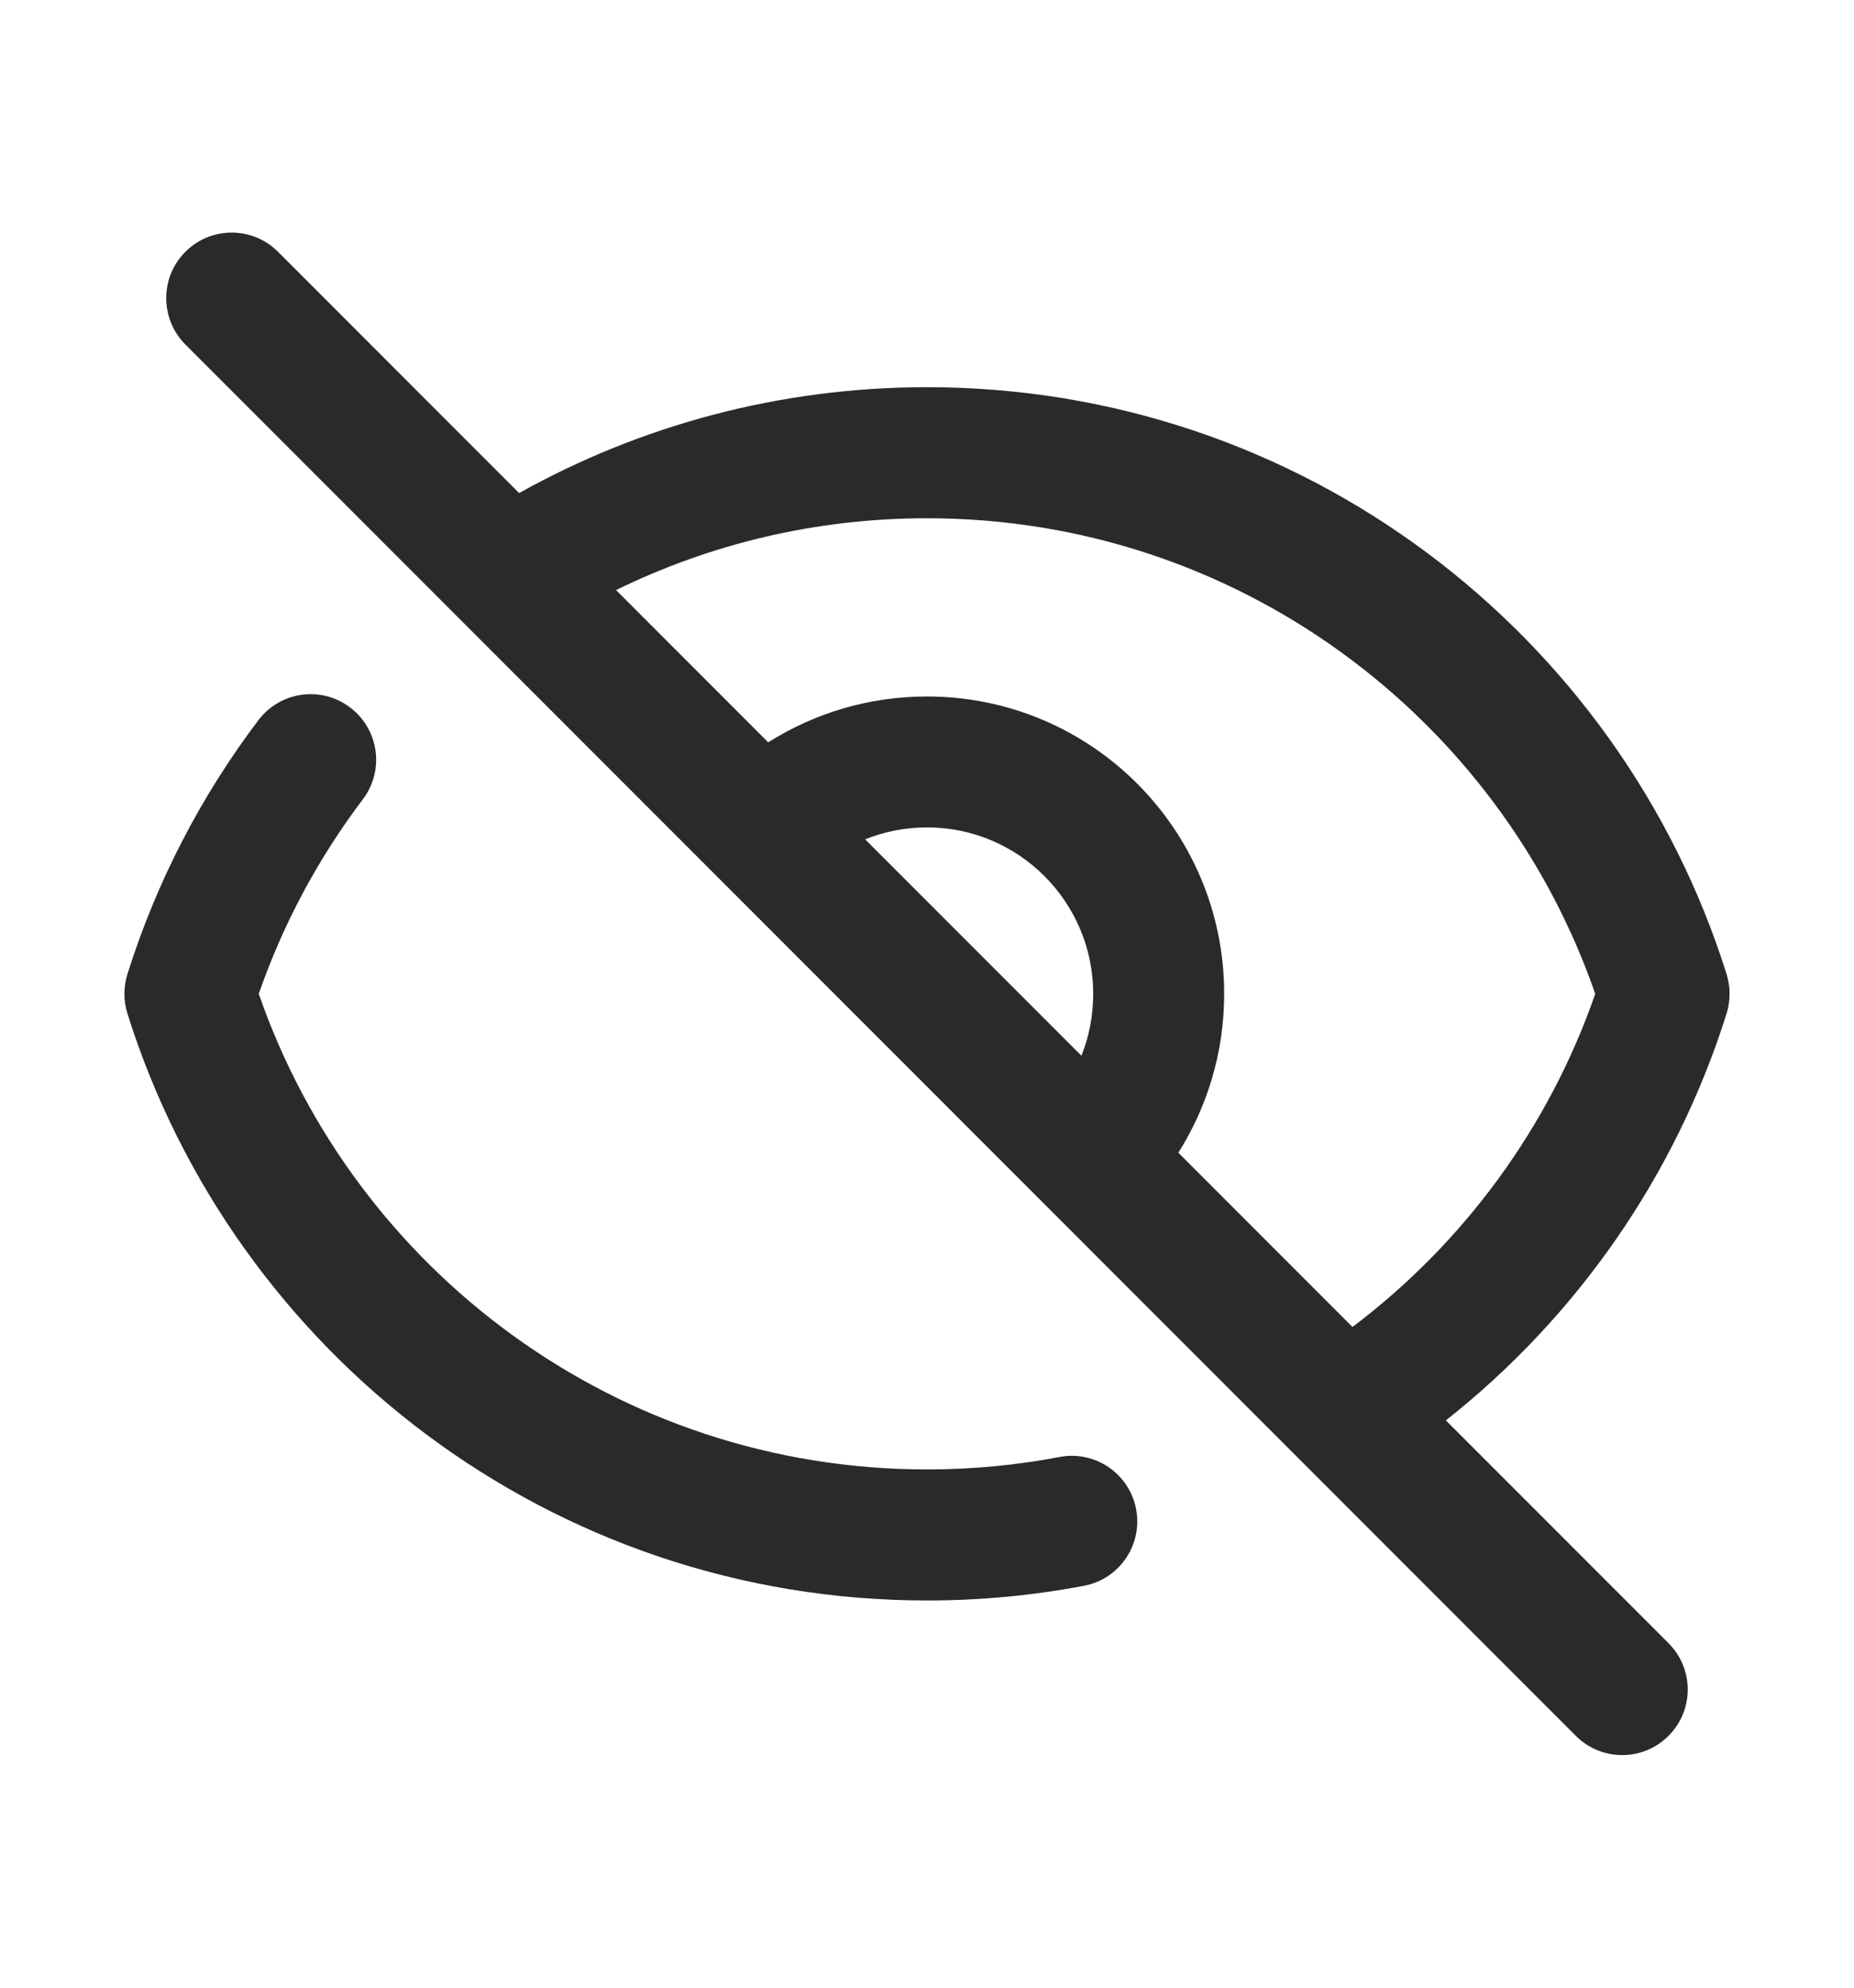 <svg width="14" height="15" viewBox="0 0 14 15" fill="none" xmlns="http://www.w3.org/2000/svg">
<path fill-rule="evenodd" clip-rule="evenodd" d="M1.4 1.9C1.593 1.707 1.906 1.707 2.099 1.9L3.92 3.721C4.832 3.212 5.883 2.922 7 2.922C9.834 2.922 12.232 4.785 13.038 7.352C13.068 7.448 13.068 7.552 13.038 7.648C12.652 8.876 11.904 9.941 10.918 10.719L12.599 12.4C12.793 12.594 12.793 12.906 12.599 13.1C12.406 13.293 12.093 13.293 11.9 13.1L1.4 2.6C1.207 2.406 1.207 2.093 1.4 1.9ZM4.652 4.453L5.801 5.602C6.148 5.383 6.559 5.256 7 5.256C8.239 5.256 9.244 6.26 9.244 7.5C9.244 7.941 9.117 8.352 8.898 8.699L10.213 10.014C11.051 9.382 11.696 8.509 12.046 7.5C11.321 5.41 9.335 3.911 7 3.911C6.157 3.911 5.361 4.106 4.652 4.453ZM6.533 6.334L8.166 7.967C8.224 7.823 8.255 7.665 8.255 7.5C8.255 6.807 7.693 6.244 7 6.244C6.835 6.244 6.677 6.276 6.533 6.334ZM2.644 5.339C2.862 5.504 2.905 5.814 2.74 6.032C2.406 6.473 2.139 6.967 1.954 7.5C2.679 9.59 4.665 11.089 7 11.089C7.343 11.089 7.677 11.057 8.001 10.995C8.27 10.944 8.528 11.121 8.579 11.389C8.63 11.657 8.454 11.916 8.186 11.967C7.801 12.04 7.405 12.078 7 12.078C4.166 12.078 1.768 10.215 0.962 7.648C0.932 7.552 0.932 7.448 0.962 7.352C1.182 6.652 1.519 6.006 1.951 5.435C2.116 5.217 2.426 5.174 2.644 5.339Z" fill="#2A2A2A"/>
</svg>
